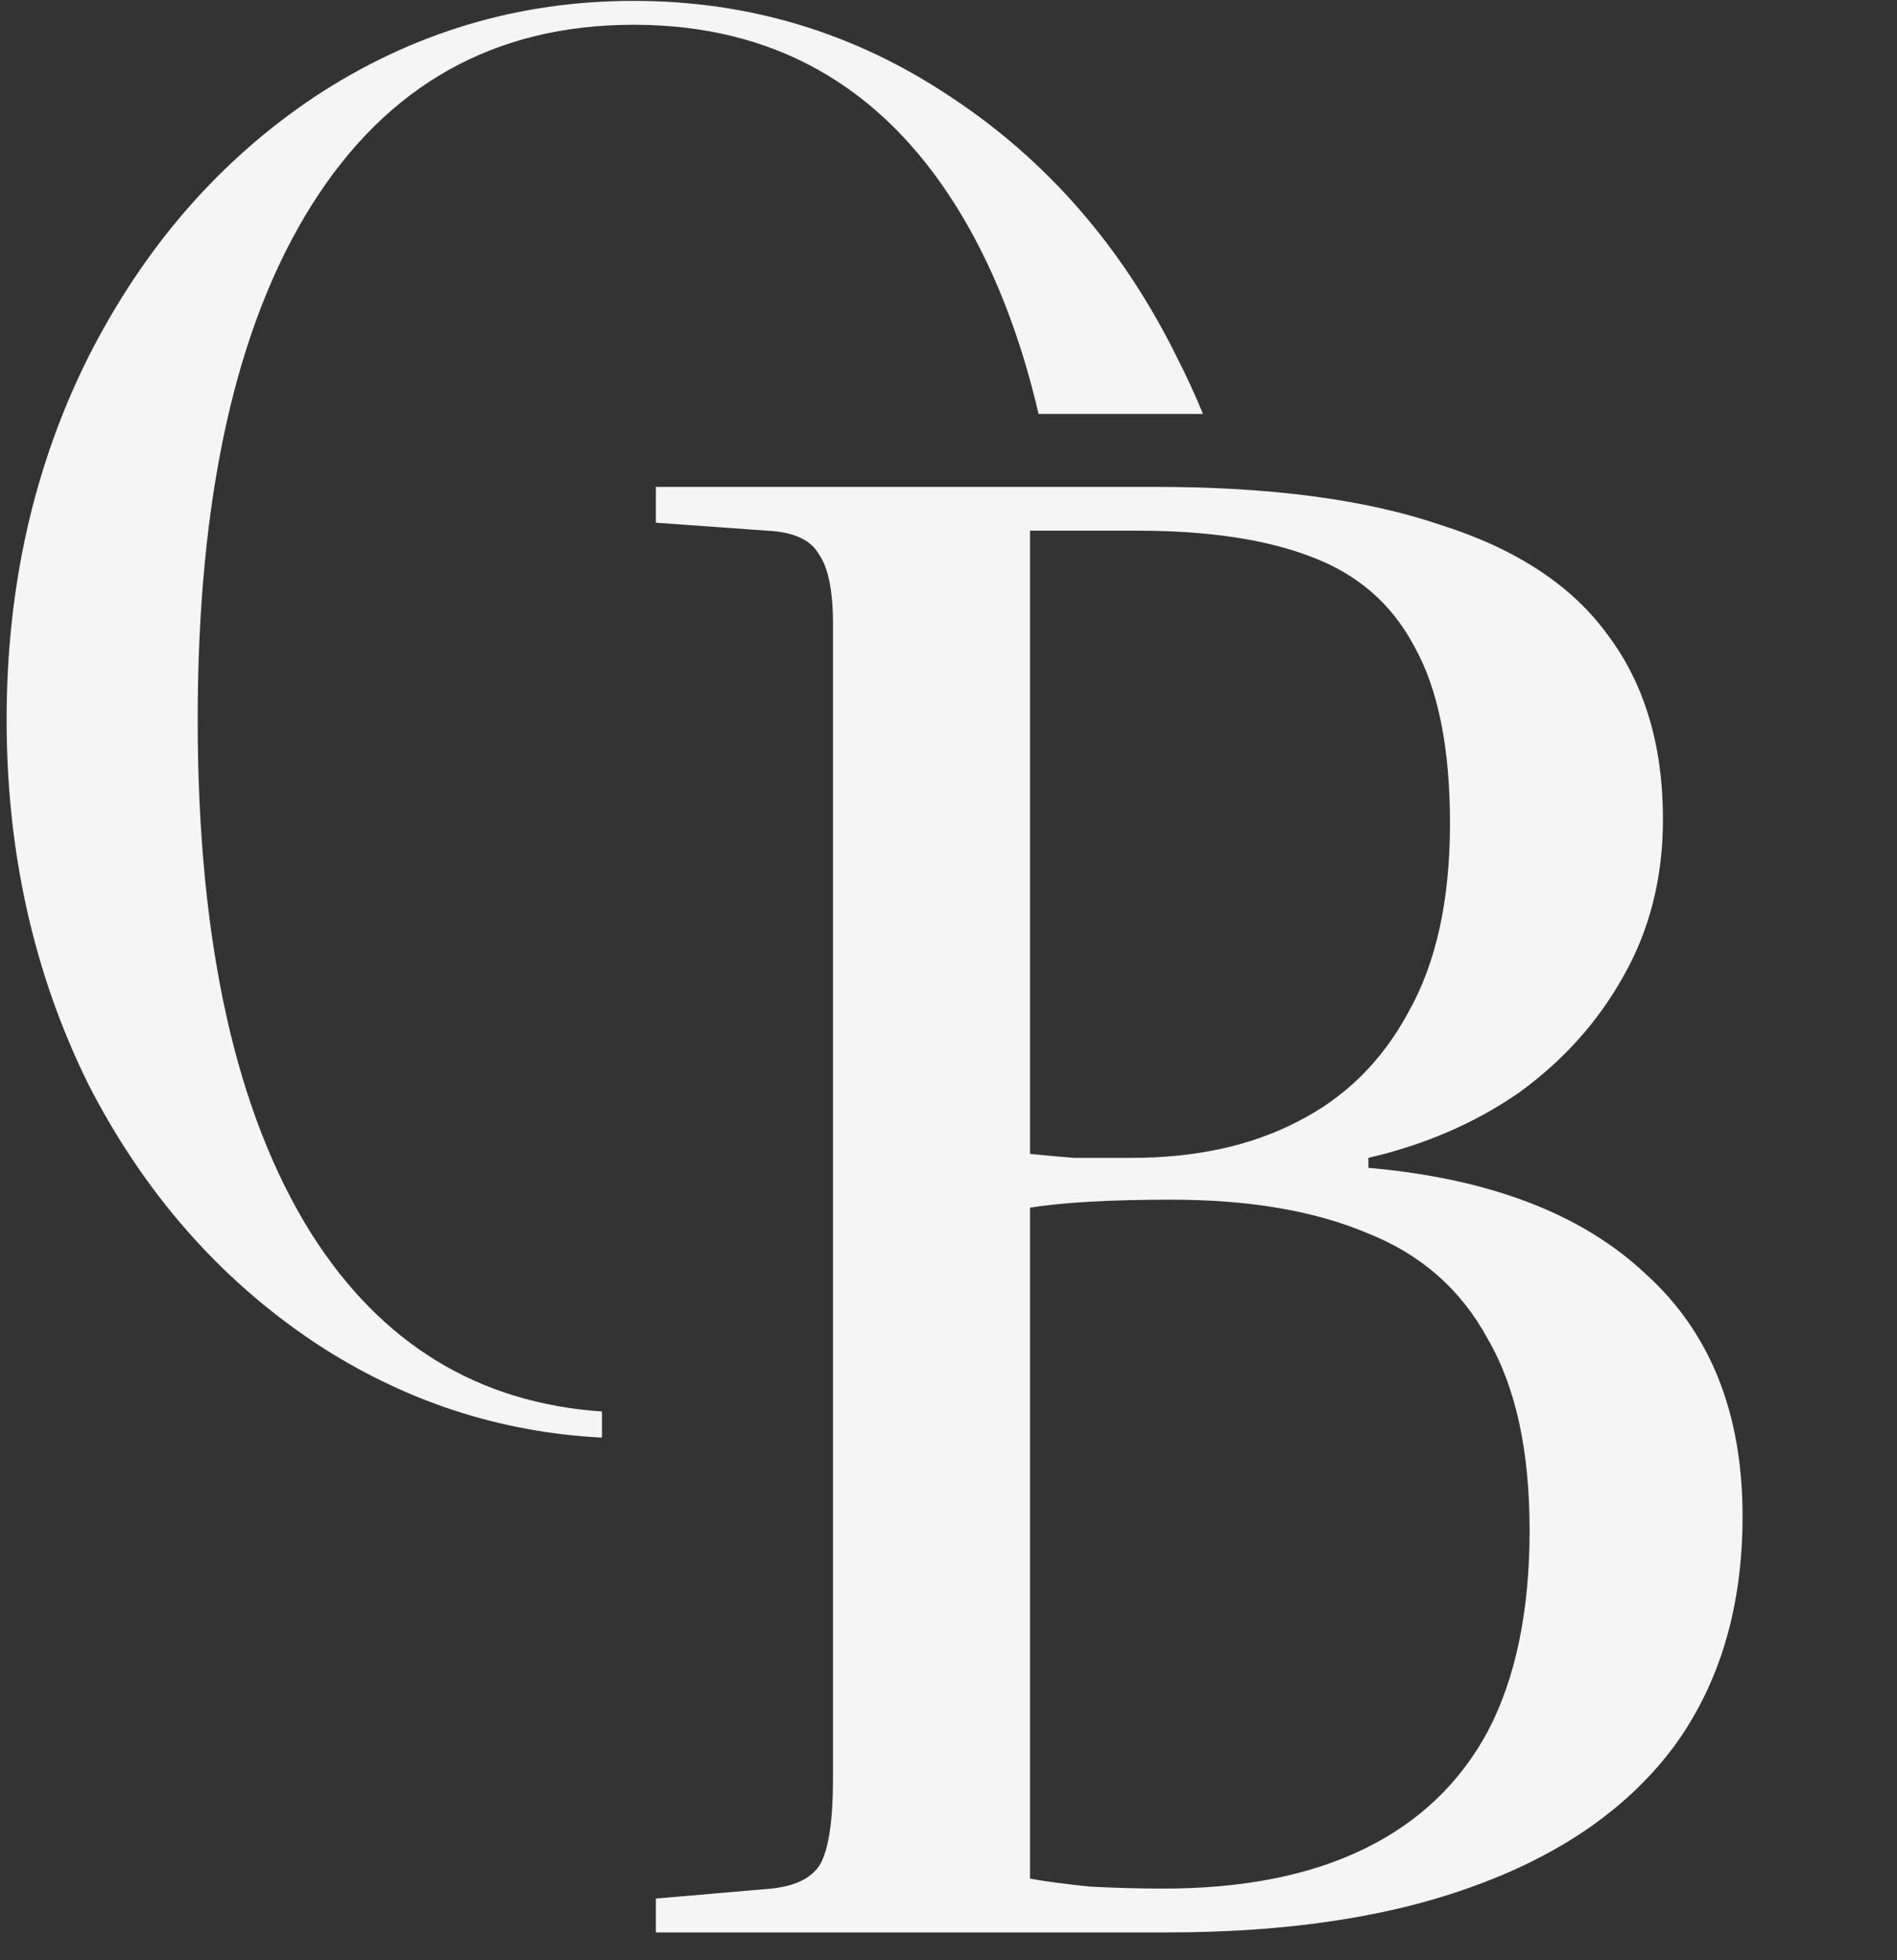 <svg width="61" height="63" viewBox="0 0 61 63" fill="none" xmlns="http://www.w3.org/2000/svg">
<rect x="0" y="0" width="61" height="63" fill="#333333" stroke="none"/>
<path fill-rule="evenodd" clip-rule="evenodd" d="M30.549 3.1C27.477 1.052 24.085 0.028 20.373 0.028C16.661 0.028 13.248 1.052 10.133 3.1C7.061 5.148 4.629 7.943 2.837 11.484C1.088 14.983 0.213 18.866 0.213 23.132C0.213 27.399 1.088 31.303 2.837 34.844C4.629 38.343 7.061 41.116 10.133 43.164C12.961 45.024 16.036 46.039 19.357 46.21V45.37C15.367 45.097 12.25 43.189 10.005 39.644C7.573 35.761 6.357 30.258 6.357 23.132C6.357 16.007 7.573 10.503 10.005 6.62C12.437 2.738 15.893 0.796 20.373 0.796C24.853 0.796 28.309 2.738 30.741 6.62C31.904 8.478 32.79 10.706 33.397 13.306H38.683C38.43 12.687 38.15 12.08 37.845 11.484C36.096 7.943 33.664 5.148 30.549 3.1Z" fill="#F5F5F5"/>
<path d="M21.09 62.114V61.026L24.802 60.706C25.613 60.62 26.146 60.343 26.402 59.874C26.658 59.362 26.786 58.466 26.786 57.186V20.066C26.786 18.999 26.637 18.252 26.338 17.826C26.082 17.356 25.527 17.1 24.674 17.058L21.09 16.802V15.65H37.154C40.866 15.65 43.917 16.055 46.306 16.866C48.738 17.634 50.53 18.807 51.682 20.386C52.877 21.964 53.474 23.948 53.474 26.338C53.474 28.215 53.047 29.9 52.194 31.394C51.383 32.844 50.274 34.082 48.866 35.106C47.458 36.087 45.837 36.791 44.002 37.218V37.538C47.885 37.879 50.85 39.01 52.898 40.93C54.989 42.807 56.034 45.41 56.034 48.738C56.034 51.639 55.309 54.092 53.858 56.098C52.407 58.06 50.295 59.554 47.522 60.578C44.791 61.602 41.463 62.114 37.538 62.114H21.09ZM37.41 60.706C39.97 60.706 42.125 60.279 43.874 59.426C45.623 58.572 46.946 57.314 47.842 55.65C48.738 53.943 49.186 51.788 49.186 49.186C49.186 46.626 48.738 44.578 47.842 43.042C46.989 41.463 45.709 40.332 44.002 39.65C42.295 38.924 40.183 38.562 37.666 38.562C35.703 38.562 34.189 38.647 33.122 38.818V60.386C33.591 60.471 34.231 60.556 35.042 60.642C35.853 60.684 36.642 60.706 37.41 60.706ZM36.386 37.218C38.434 37.218 40.205 36.834 41.698 36.066C43.234 35.298 44.429 34.124 45.282 32.546C46.178 30.967 46.626 28.94 46.626 26.466C46.626 24.034 46.242 22.135 45.474 20.77C44.749 19.404 43.639 18.444 42.146 17.89C40.695 17.335 38.839 17.058 36.578 17.058H33.122V37.09C33.549 37.132 34.018 37.175 34.53 37.218C35.085 37.218 35.703 37.218 36.386 37.218Z" fill="#F5F5F5"/>
</svg>
